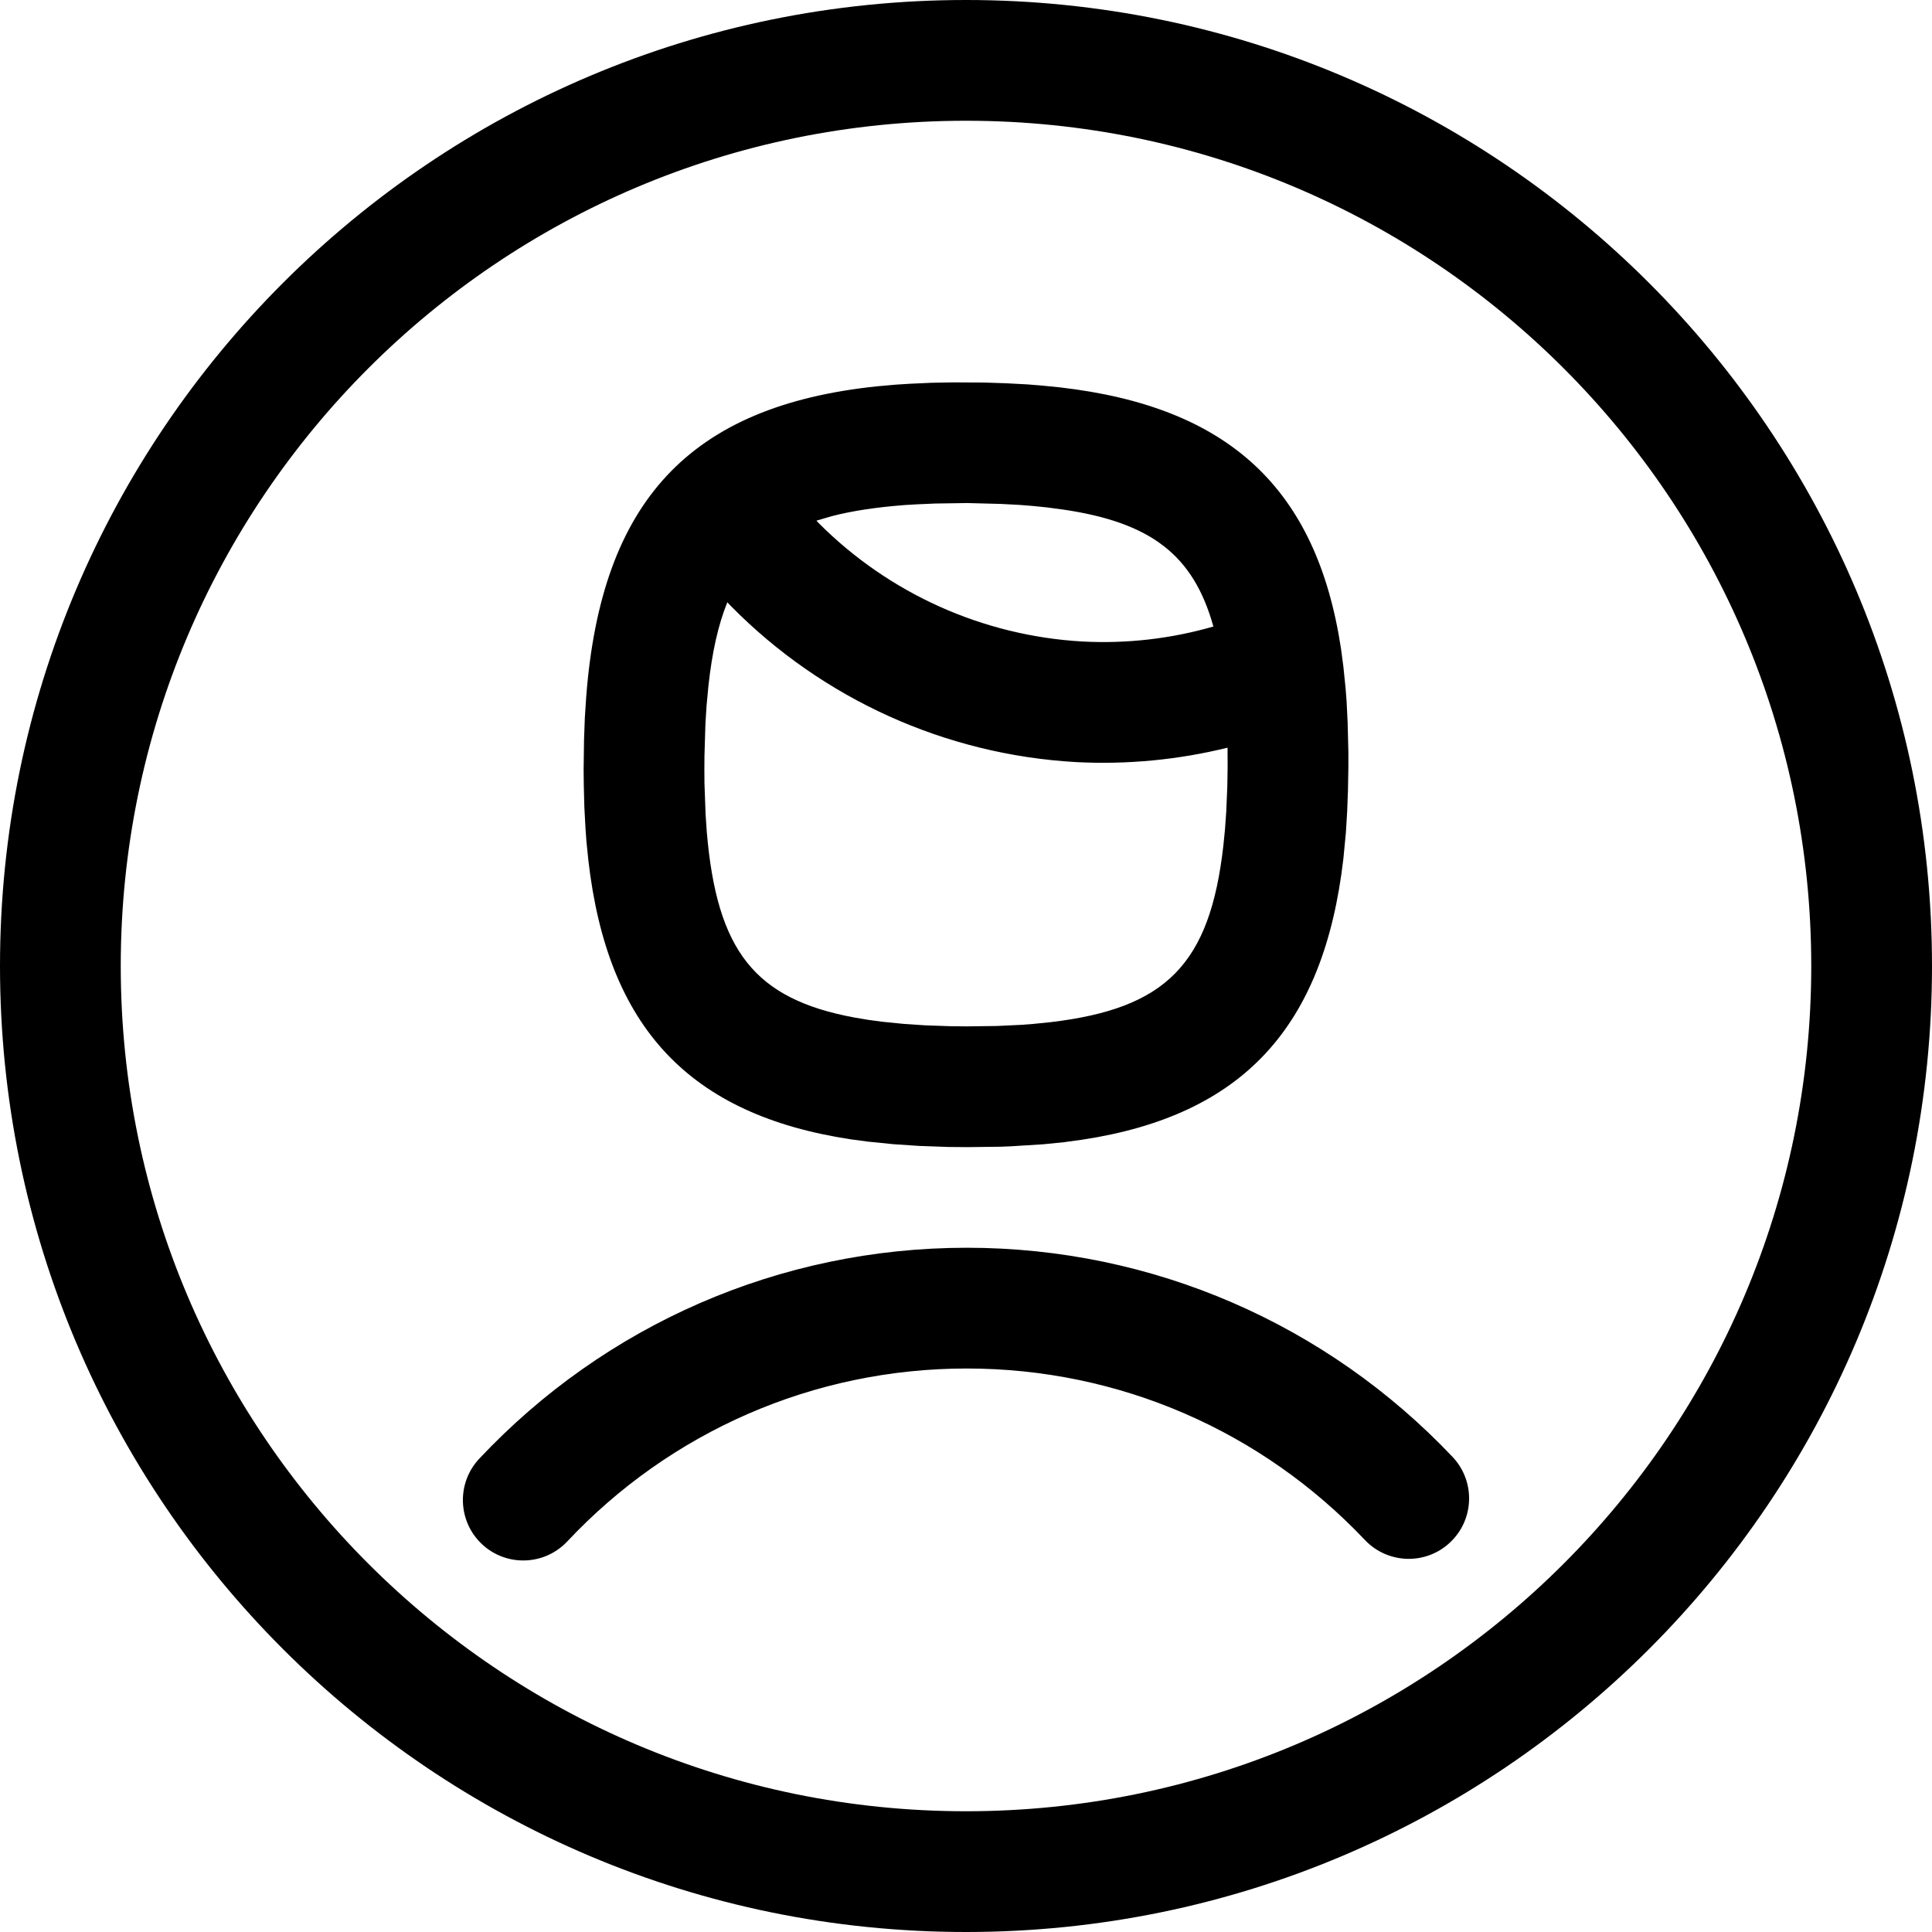 <svg xmlns="http://www.w3.org/2000/svg" xmlns:xlink="http://www.w3.org/1999/xlink" width="24" height="24" version="1.1" viewBox="0 0 24 24"><title>profile</title><g id="Icons" fill="none" fill-rule="evenodd" stroke="none" stroke-width="1"><g id="Glyphs" fill="#000" fill-rule="nonzero" transform="translate(-1542, -74)"><path id="Shape" d="M1554,74 C1560.627,74 1566,79.373 1566,86 C1566,92.627 1560.627,98 1554,98 C1547.373,98 1542,92.627 1542,86 C1542,79.373 1547.373,74 1554,74 Z M1554,75.5 C1548.201,75.5 1543.5,80.201 1543.5,86 C1543.5,91.799 1548.201,96.5 1554,96.5 C1559.799,96.5 1564.5,91.799 1564.5,86 C1564.5,80.201 1559.799,75.5 1554,75.5 Z M1554.01,89.5 C1556.323,89.5 1558.486,90.452 1560.045,92.099 C1560.329,92.4 1560.316,92.875 1560.015,93.159 C1559.715,93.444 1559.24,93.431 1558.955,93.13 C1557.677,91.779 1555.906,91 1554.01,91 C1552.104,91 1550.326,91.786 1549.047,93.148 C1548.763,93.45 1548.289,93.465 1547.987,93.182 C1547.685,92.898 1547.67,92.423 1547.953,92.121 C1549.513,90.46 1551.685,89.5 1554.01,89.5 Z M1553.842,78.75 L1554.221,78.752 L1554.497,78.761 L1554.761,78.775 L1554.947,78.79 L1555.166,78.812 C1557.257,79.052 1558.354,80.06 1558.658,82.055 L1558.688,82.281 L1558.715,82.546 L1558.728,82.713 L1558.741,82.979 L1558.75,83.342 L1558.75,83.533 L1558.745,83.814 L1558.735,84.08 L1558.719,84.344 L1558.688,84.667 C1558.445,86.76 1557.44,87.855 1555.442,88.158 L1555.216,88.189 L1554.954,88.215 L1554.553,88.24 L1554.432,88.245 L1554.016,88.25 L1553.782,88.248 L1553.417,88.235 L1553.103,88.214 L1552.784,88.182 L1552.574,88.154 C1550.563,87.85 1549.548,86.764 1549.309,84.689 L1549.285,84.454 L1549.273,84.287 L1549.259,84.024 L1549.252,83.75 L1549.25,83.565 L1549.255,83.191 L1549.265,82.917 L1549.282,82.658 C1549.468,80.227 1550.565,79.043 1552.894,78.799 L1553.131,78.778 L1553.306,78.767 L1553.571,78.755 L1553.842,78.75 Z M1551.035,81.482 C1550.921,81.763 1550.846,82.103 1550.801,82.514 L1550.777,82.769 L1550.763,82.993 L1550.751,83.394 L1550.75,83.562 L1550.751,83.726 L1550.765,84.116 L1550.78,84.335 C1550.906,85.816 1551.377,86.41 1552.613,86.64 L1552.786,86.669 L1552.965,86.693 L1553.225,86.719 L1553.492,86.737 L1553.809,86.748 L1554.019,86.75 L1554.387,86.745 L1554.685,86.731 L1554.831,86.72 L1555.048,86.698 C1556.481,86.529 1557.032,85.984 1557.198,84.496 L1557.217,84.305 L1557.233,84.081 L1557.246,83.774 L1557.25,83.522 L1557.249,83.288 C1556.636,83.439 1556.002,83.5 1555.366,83.467 C1553.745,83.375 1552.22,82.684 1551.084,81.533 L1551.035,81.482 Z M1554.015,80.249 L1553.619,80.255 L1553.388,80.265 L1553.236,80.274 C1552.89,80.301 1552.589,80.345 1552.329,80.413 L1552.142,80.468 L1552.173,80.501 C1553.046,81.375 1554.212,81.899 1555.447,81.969 C1555.997,81.998 1556.546,81.935 1557.073,81.783 C1556.825,80.89 1556.292,80.491 1555.214,80.331 L1555.005,80.303 L1554.815,80.284 L1554.662,80.272 L1554.434,80.26 L1554.015,80.249 Z"/></g></g></svg>